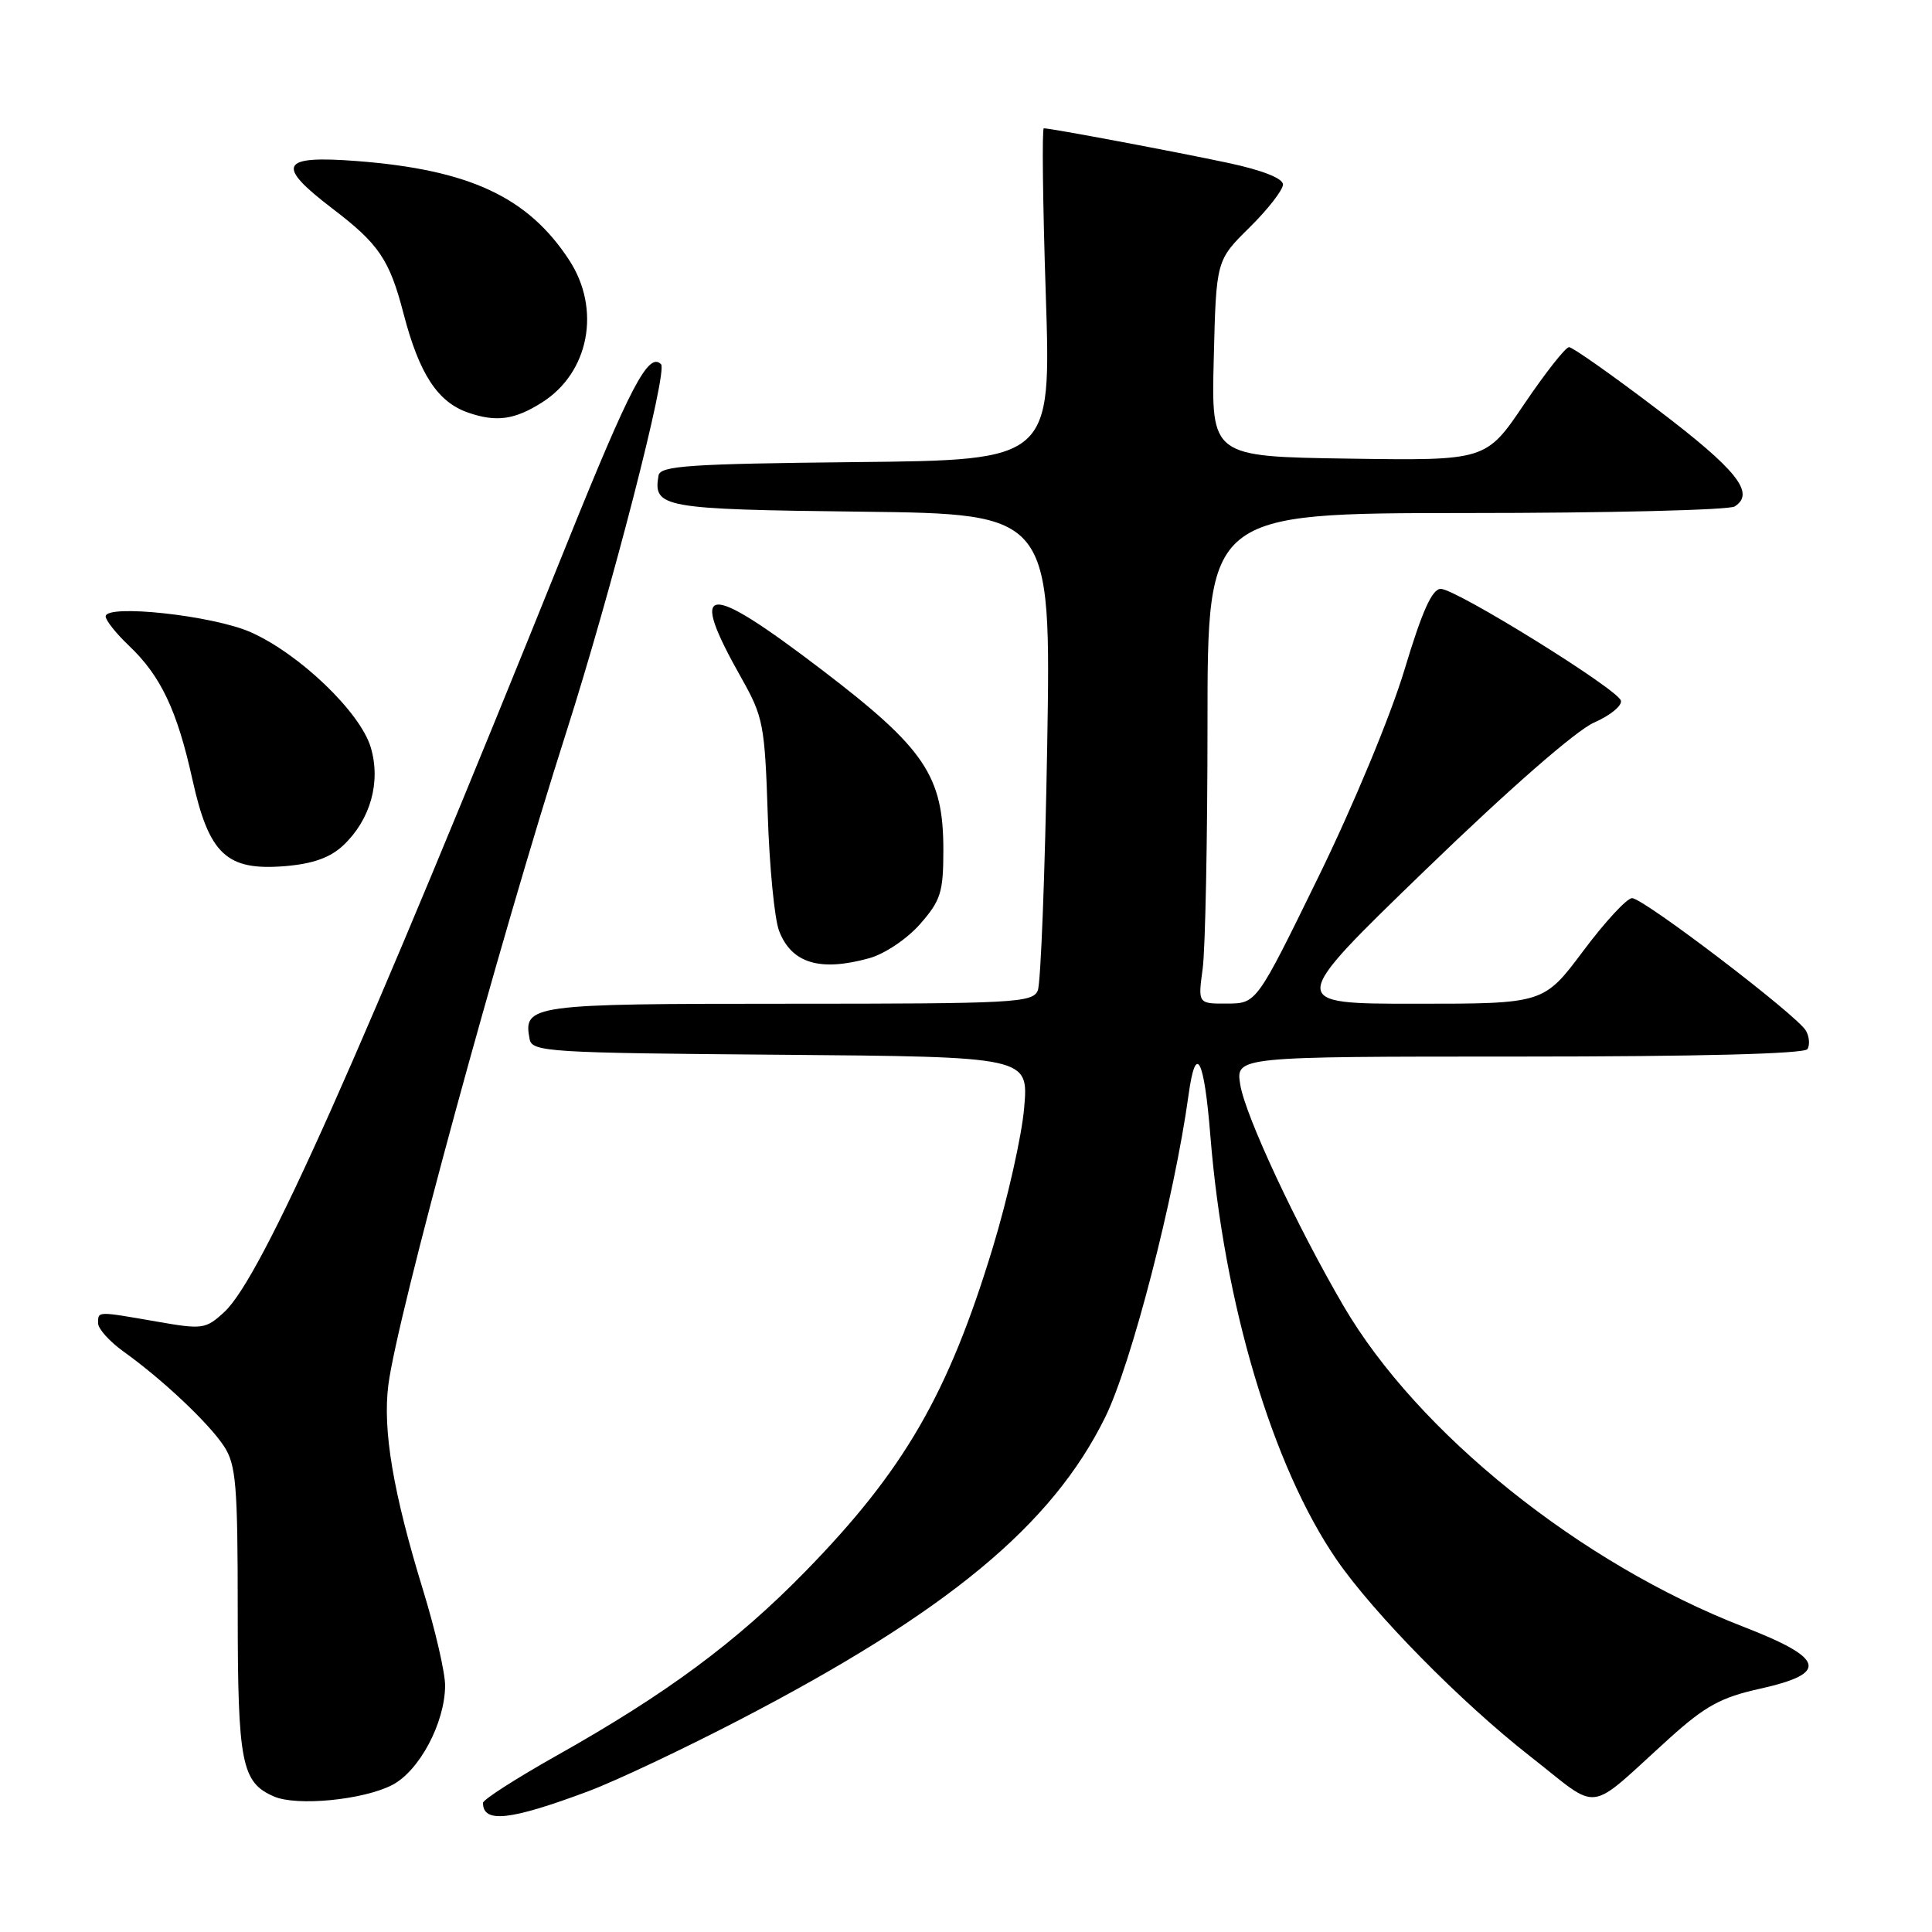 <?xml version="1.0" encoding="UTF-8" standalone="no"?>
<!DOCTYPE svg PUBLIC "-//W3C//DTD SVG 1.1//EN" "http://www.w3.org/Graphics/SVG/1.1/DTD/svg11.dtd" >
<svg xmlns="http://www.w3.org/2000/svg" xmlns:xlink="http://www.w3.org/1999/xlink" version="1.1" viewBox="0 0 256 256">
 <g >
 <path fill="currentColor"
d=" M 77.98 237.34 C 81.54 236.01 90.54 231.76 97.97 227.90 C 125.51 213.60 139.38 202.13 146.44 187.80 C 149.91 180.76 155.62 158.68 157.49 145.08 C 158.45 138.09 159.55 140.14 160.38 150.50 C 162.16 172.66 168.60 194.30 177.11 206.67 C 182.05 213.83 193.59 225.56 202.79 232.75 C 212.26 240.15 210.02 240.45 221.22 230.32 C 225.97 226.04 228.03 224.91 233.23 223.76 C 242.38 221.72 241.84 219.75 231.00 215.55 C 209.42 207.18 187.86 189.88 178.02 173.04 C 171.74 162.28 165.02 147.87 164.34 143.73 C 163.74 140.00 163.74 140.00 201.31 140.00 C 225.08 140.00 239.11 139.64 239.50 139.01 C 239.83 138.46 239.75 137.37 239.30 136.58 C 238.19 134.58 217.78 119.02 216.26 119.01 C 215.58 119.00 212.67 122.15 209.79 126.00 C 204.55 133.00 204.55 133.00 187.55 133.00 C 170.55 133.00 170.55 133.00 188.90 115.25 C 200.00 104.51 208.82 96.81 211.21 95.75 C 213.39 94.80 214.99 93.47 214.77 92.82 C 214.25 91.25 192.97 78.06 190.92 78.03 C 189.77 78.01 188.45 80.94 186.10 88.75 C 184.27 94.83 179.31 106.77 174.68 116.23 C 166.50 132.96 166.50 132.96 162.61 132.98 C 158.73 133.00 158.73 133.00 159.36 128.36 C 159.71 125.81 160.00 111.18 160.00 95.86 C 160.00 68.00 160.00 68.00 194.25 67.98 C 213.09 67.98 229.11 67.58 229.85 67.11 C 232.63 65.35 230.17 62.27 219.61 54.25 C 213.64 49.71 208.37 46.00 207.91 46.00 C 207.44 46.00 204.78 49.39 201.98 53.52 C 196.91 61.04 196.91 61.04 178.70 60.77 C 160.50 60.50 160.50 60.50 160.83 47.50 C 161.15 34.50 161.15 34.50 165.58 30.13 C 168.01 27.73 170.00 25.17 170.00 24.45 C 170.00 23.63 167.28 22.56 162.75 21.59 C 155.75 20.10 139.27 17.00 138.31 17.00 C 138.06 17.00 138.17 26.89 138.57 38.98 C 139.29 60.97 139.29 60.97 113.41 61.23 C 91.33 61.46 87.49 61.72 87.26 63.00 C 86.52 67.27 87.73 67.49 114.10 67.80 C 139.27 68.10 139.27 68.10 138.76 98.80 C 138.47 115.68 137.91 130.29 137.51 131.25 C 136.84 132.87 134.31 133.00 104.52 133.00 C 70.28 133.00 69.30 133.13 70.18 137.70 C 70.50 139.38 72.67 139.52 103.41 139.76 C 136.29 140.03 136.29 140.03 135.71 146.76 C 135.40 150.47 133.52 158.83 131.54 165.34 C 125.64 184.73 119.80 194.82 106.72 208.22 C 97.57 217.59 88.30 224.45 73.75 232.63 C 68.39 235.65 64.00 238.46 64.00 238.89 C 64.00 241.62 67.58 241.23 77.98 237.34 Z  M 51.97 236.52 C 55.56 234.66 58.94 228.32 58.98 223.37 C 58.99 221.65 57.67 215.94 56.05 210.67 C 52.09 197.78 50.69 189.50 51.46 183.50 C 52.64 174.35 66.07 125.06 75.04 97.00 C 81.04 78.20 88.52 49.18 87.59 48.26 C 85.93 46.59 83.53 51.17 75.08 72.13 C 47.66 140.20 34.67 169.31 29.71 173.86 C 27.25 176.12 26.84 176.18 20.73 175.11 C 12.79 173.73 13.00 173.72 13.00 175.34 C 13.00 176.08 14.52 177.76 16.37 179.09 C 21.54 182.79 27.68 188.58 29.69 191.65 C 31.28 194.08 31.50 196.77 31.50 213.46 C 31.50 233.66 32.00 236.19 36.32 238.05 C 39.35 239.36 48.14 238.50 51.97 236.52 Z  M 115.17 126.97 C 117.23 126.40 120.19 124.41 121.92 122.44 C 124.66 119.31 125.00 118.24 125.00 112.62 C 125.00 102.81 122.56 99.18 108.93 88.78 C 93.38 76.92 91.08 77.16 98.27 89.90 C 101.13 94.97 101.34 96.08 101.73 107.90 C 101.95 114.83 102.63 121.78 103.23 123.34 C 104.88 127.64 108.64 128.78 115.17 126.97 Z  M 45.48 112.02 C 49.09 108.62 50.50 103.61 49.12 99.01 C 47.72 94.35 39.67 86.63 33.22 83.77 C 28.22 81.55 14.00 80.01 14.00 81.68 C 14.00 82.20 15.39 83.95 17.09 85.56 C 21.31 89.57 23.46 94.10 25.49 103.26 C 27.69 113.22 30.02 115.40 37.76 114.77 C 41.46 114.46 43.74 113.65 45.48 112.02 Z  M 71.80 53.34 C 78.07 49.39 79.68 40.96 75.41 34.45 C 69.95 26.10 62.19 22.49 47.28 21.34 C 37.12 20.56 36.46 21.85 44.04 27.63 C 50.22 32.34 51.61 34.39 53.48 41.59 C 55.56 49.57 58.00 53.29 62.05 54.68 C 65.76 55.96 68.18 55.63 71.80 53.34 Z "/>
</g>
</svg>